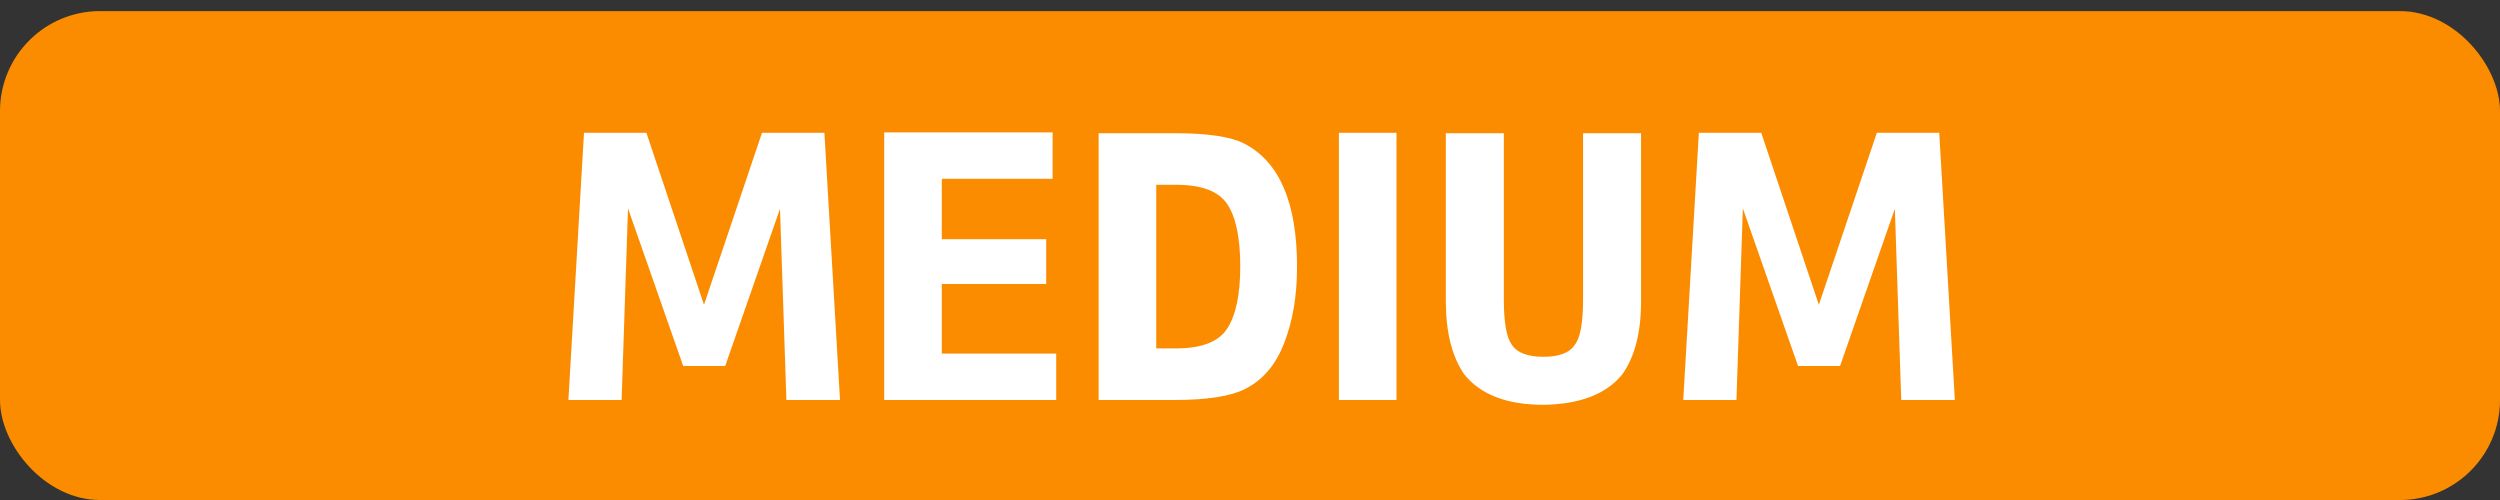 <svg width="50" height="10" viewBox="0 0 50 10" fill="none" xmlns="http://www.w3.org/2000/svg">
<rect x="0" y="0" width="50" height="10" fill="#333333" stroke="none"/>
<rect y="0.222" width="50" height="9.778" rx="2" fill="#FB8C00"/>
<path d="M14.504 7.32H13.664L12.56 4.168L12.432 8H11.368L11.68 2.656H12.928L14.08 6.096L15.24 2.656H16.488L16.8 8H15.728L15.6 4.176L14.504 7.32ZM18.836 7.072H21.124V8H17.684V2.648H21.052V3.576H18.836V4.784H20.924V5.68H18.836V7.072ZM23.125 3.696V6.968H23.525C24.032 6.968 24.37 6.837 24.541 6.576C24.717 6.309 24.805 5.893 24.805 5.328C24.805 4.763 24.72 4.349 24.549 4.088C24.378 3.827 24.037 3.696 23.525 3.696H23.125ZM23.477 8H21.973V2.664H23.477C24.149 2.664 24.618 2.733 24.885 2.872C25.589 3.235 25.941 4.056 25.941 5.336C25.941 5.912 25.856 6.419 25.685 6.856C25.52 7.293 25.256 7.603 24.893 7.784C24.605 7.928 24.133 8 23.477 8ZM27.93 2.656V8H26.778V2.656H27.93ZM28.917 6.032V2.664H30.077V5.992C30.077 6.451 30.131 6.752 30.237 6.896C30.344 7.056 30.555 7.136 30.869 7.136C31.189 7.136 31.4 7.053 31.501 6.888C31.608 6.749 31.661 6.451 31.661 5.992V2.664H32.821V6.032C32.821 6.651 32.696 7.136 32.445 7.488C32.125 7.883 31.6 8.085 30.869 8.096C30.139 8.096 29.611 7.893 29.285 7.488C29.04 7.131 28.917 6.645 28.917 6.032ZM36.801 7.32H35.961L34.857 4.168L34.729 8H33.665L33.977 2.656H35.225L36.377 6.096L37.537 2.656H38.785L39.097 8H38.025L37.897 4.176L36.801 7.32Z" fill="white"/>
</svg>
